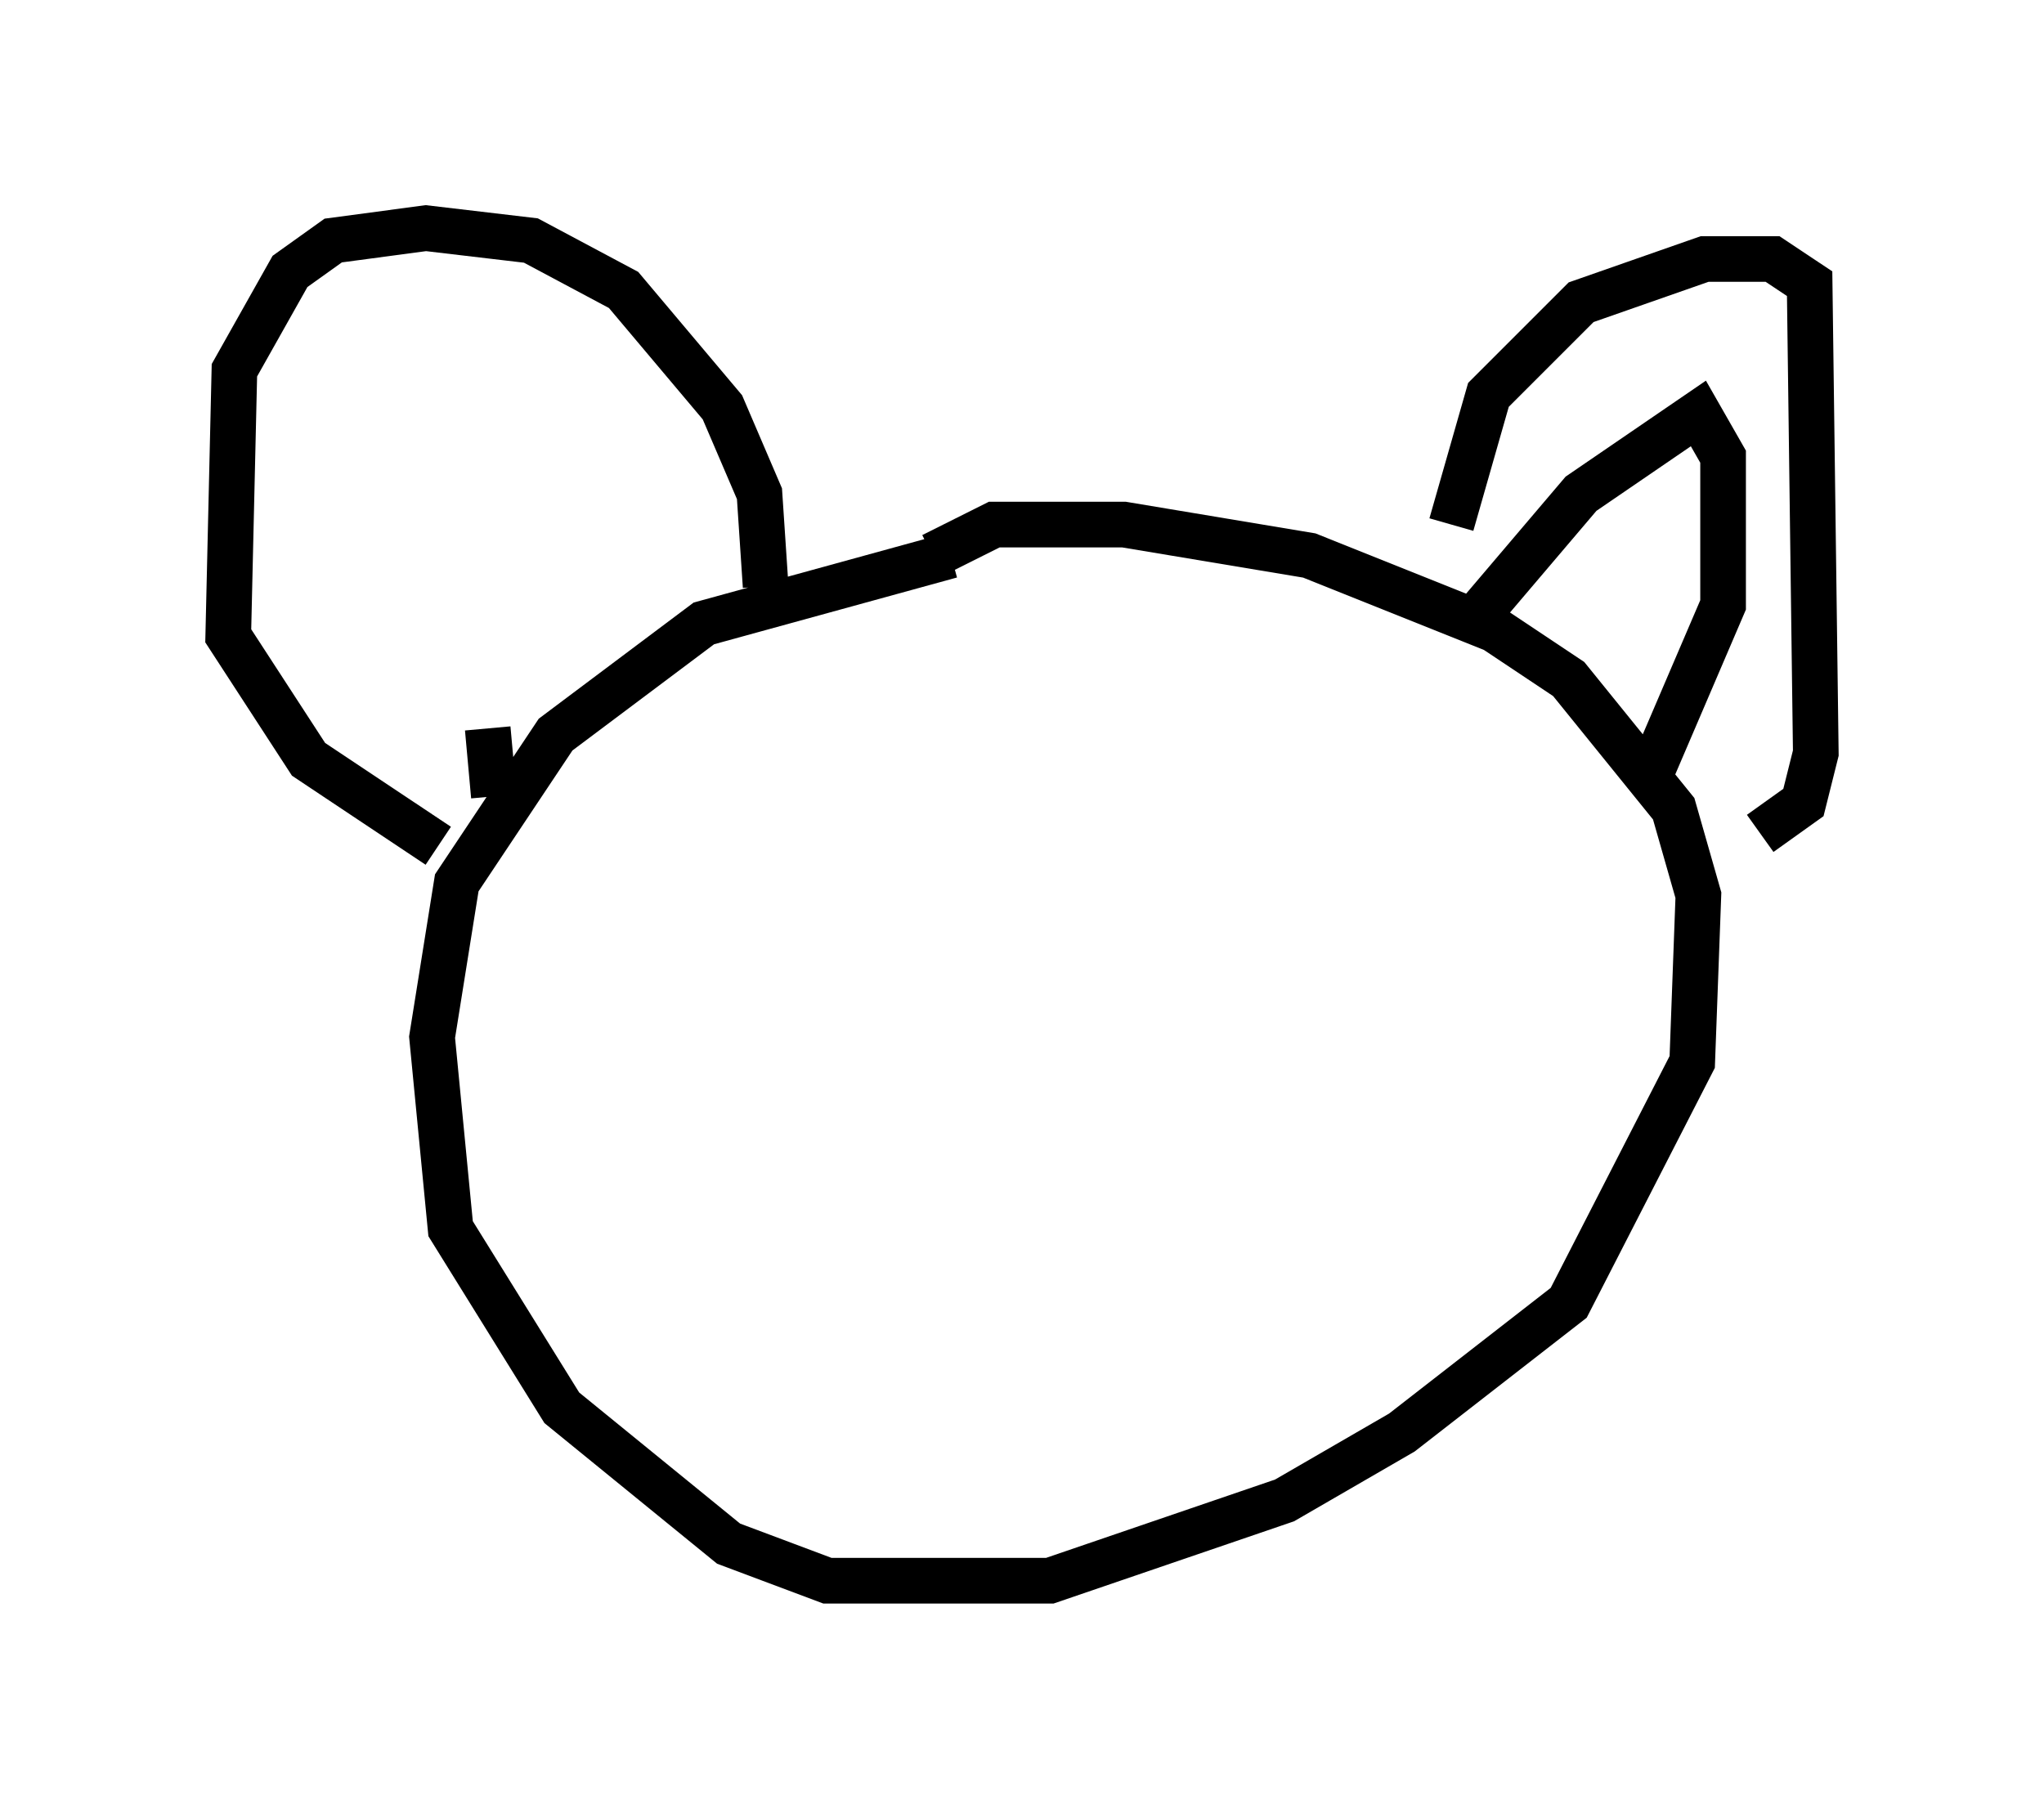 <?xml version="1.0" encoding="utf-8" ?>
<svg baseProfile="full" height="39.634" version="1.1" width="44.776" xmlns="http://www.w3.org/2000/svg" xmlns:ev="http://www.w3.org/2001/xml-events" xmlns:xlink="http://www.w3.org/1999/xlink"><defs /><rect fill="white" height="39.634" width="44.776" x="0" y="0" /><path d="M25.297, 12.442 m-4.465, -0.271 l-5.413, 1.488 -3.248, 2.436 l-2.165, 3.248 -0.541, 3.383 l0.406, 4.195 2.436, 3.924 l3.654, 2.977 2.165, 0.812 l4.871, 0.0 5.142, -1.759 l2.571, -1.488 3.654, -2.842 l2.706, -5.277 0.135, -3.654 l-0.541, -1.894 -2.3, -2.842 l-1.624, -1.083 -4.059, -1.624 l-4.059, -0.677 -2.842, 0.0 l-1.353, 0.677 m11.367, -0.677 l0.812, -2.842 2.03, -2.03 l2.706, -0.947 1.488, 0.0 l0.812, 0.541 0.135, 10.284 l-0.271, 1.083 -0.947, 0.677 m-6.225, -4.736 l2.3, -2.706 2.571, -1.759 l0.541, 0.947 0.0, 3.248 l-1.624, 3.789 m-19.35, -4.195 l-0.135, -2.03 -0.812, -1.894 l-2.165, -2.571 -2.03, -1.083 l-2.3, -0.271 -2.03, 0.271 l-0.947, 0.677 -1.218, 2.165 l-0.135, 5.819 1.759, 2.706 l2.842, 1.894 m1.218, -1.083 l-0.135, -1.488 " fill="none" stroke="black" stroke-width="1" /></svg>